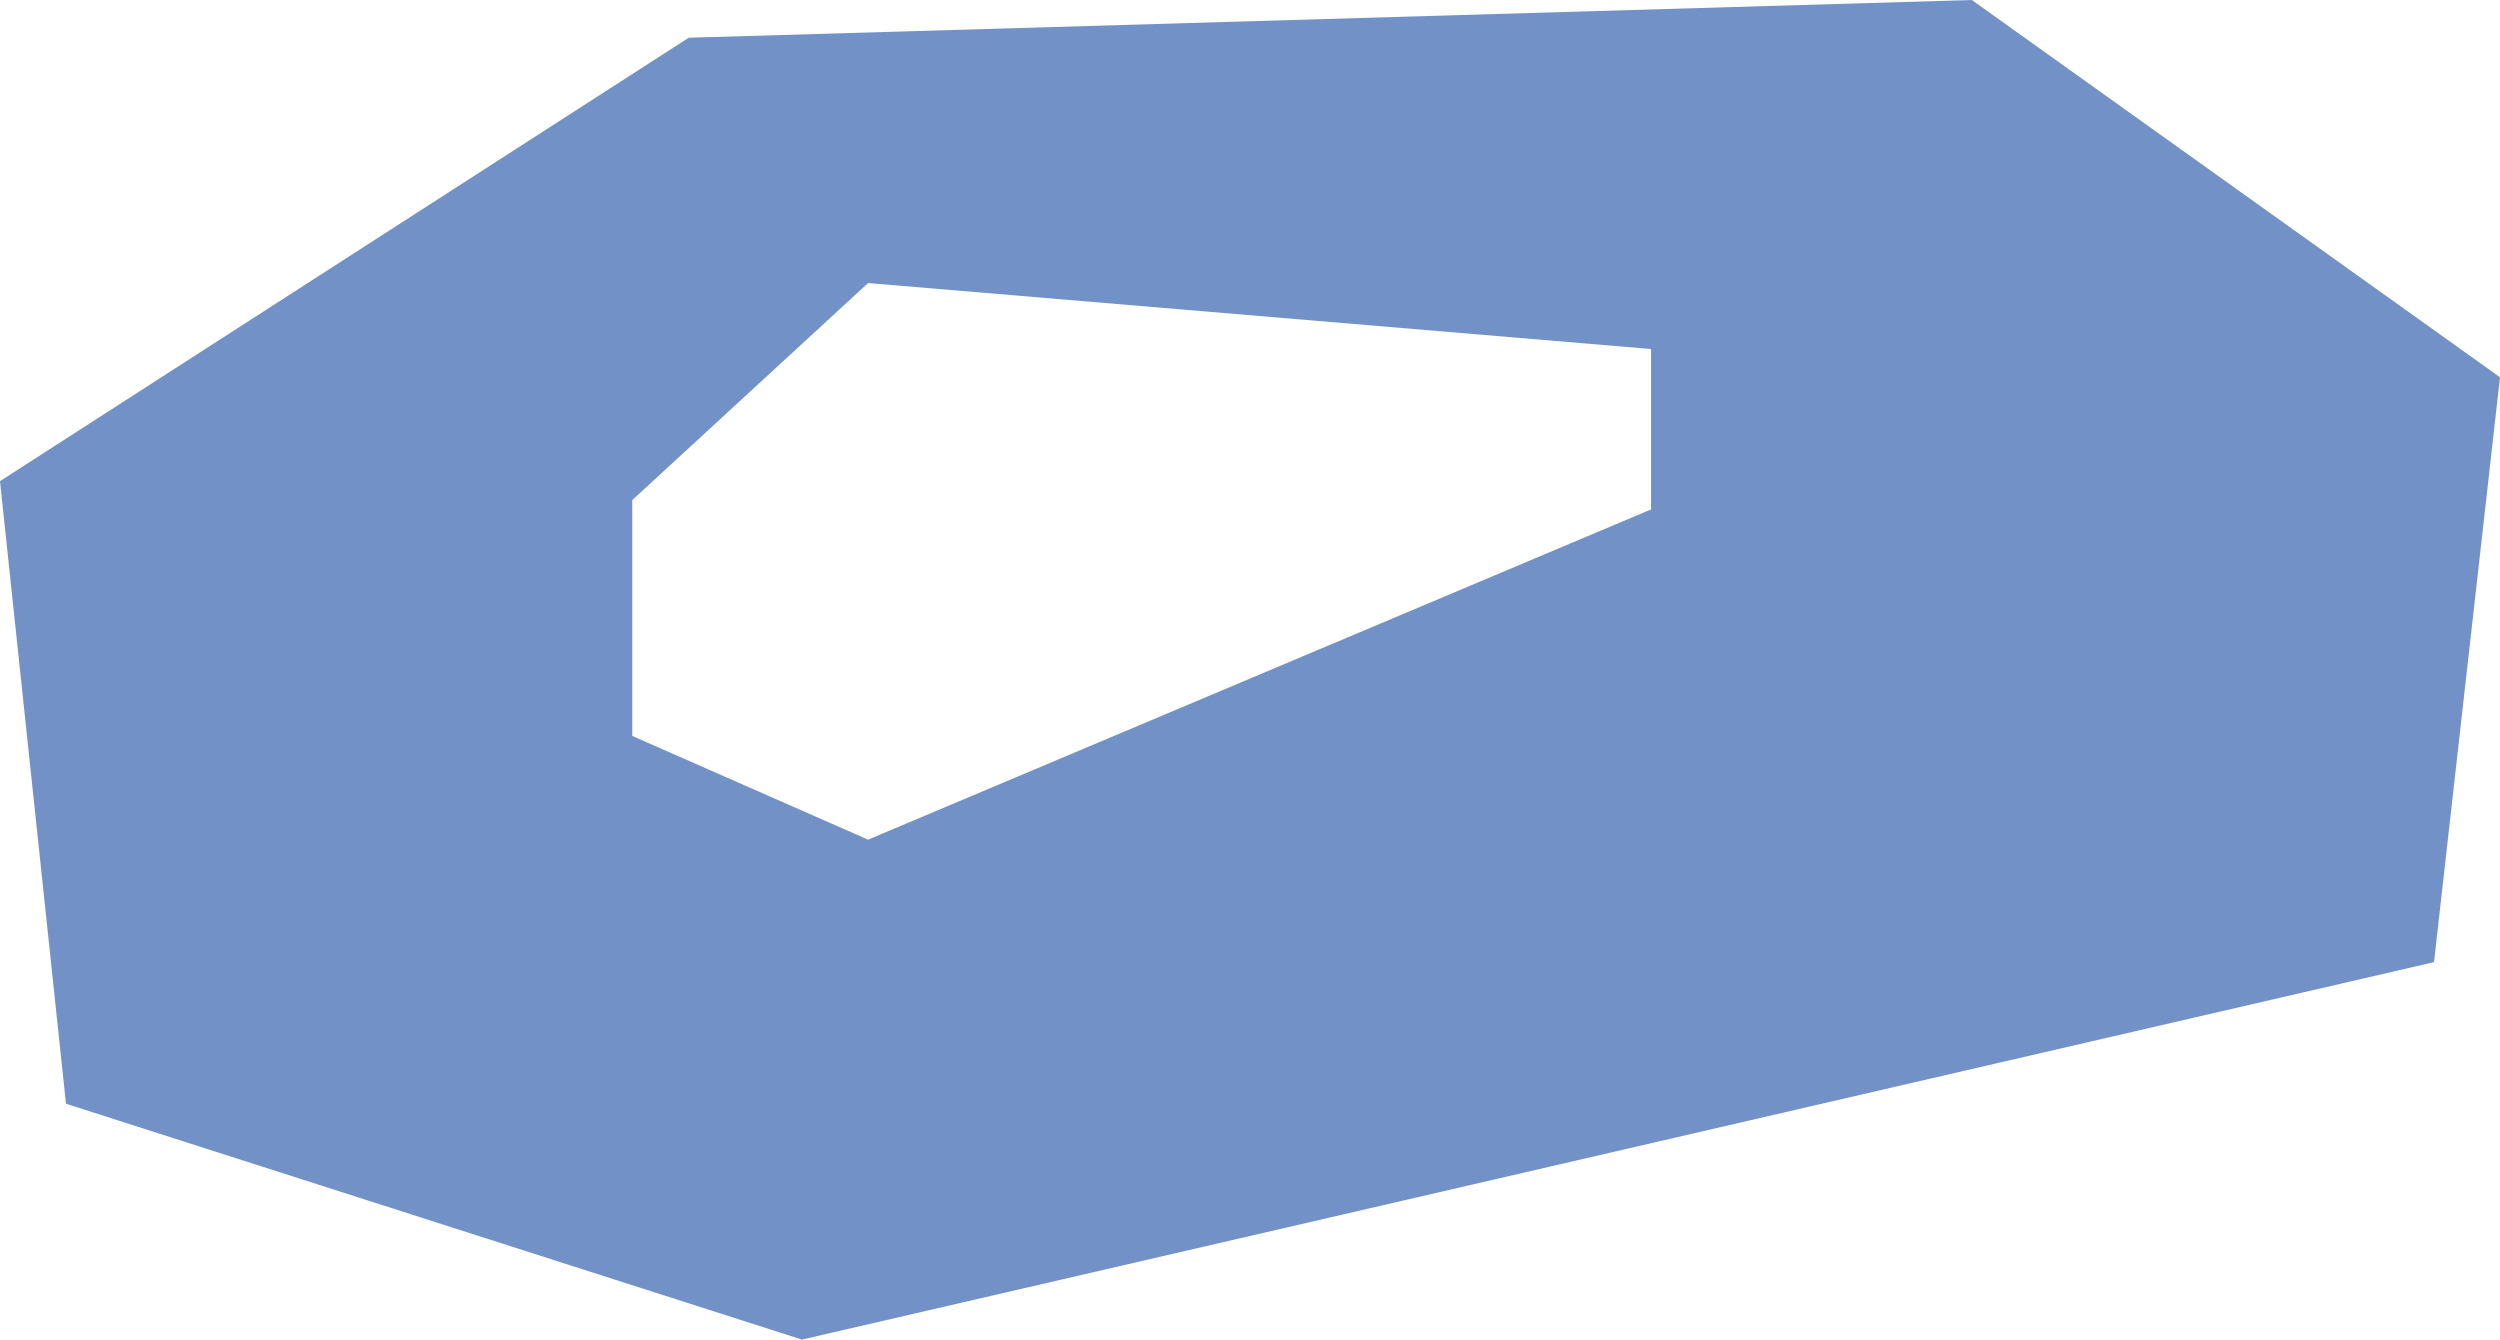 <?xml version="1.0" encoding="UTF-8"?>
<svg id="Art" xmlns="http://www.w3.org/2000/svg" viewBox="0 0 137.17 73.5">
  <defs>
    <style>
      .cls-1 {
        fill: #7292c7;
        stroke-width: 0px;
      }
    </style>
  </defs>
  <path class="cls-1" d="m108.19,0L37.79,2.07,0,26.4l3.62,34.16,40.38,12.94,89.55-20.71,3.62-32.09L108.19,0Zm-17.6,27.95l-42.96,18.12-12.94-5.69v-12.94l12.94-11.91,42.96,3.62v8.8Z"/>
</svg>